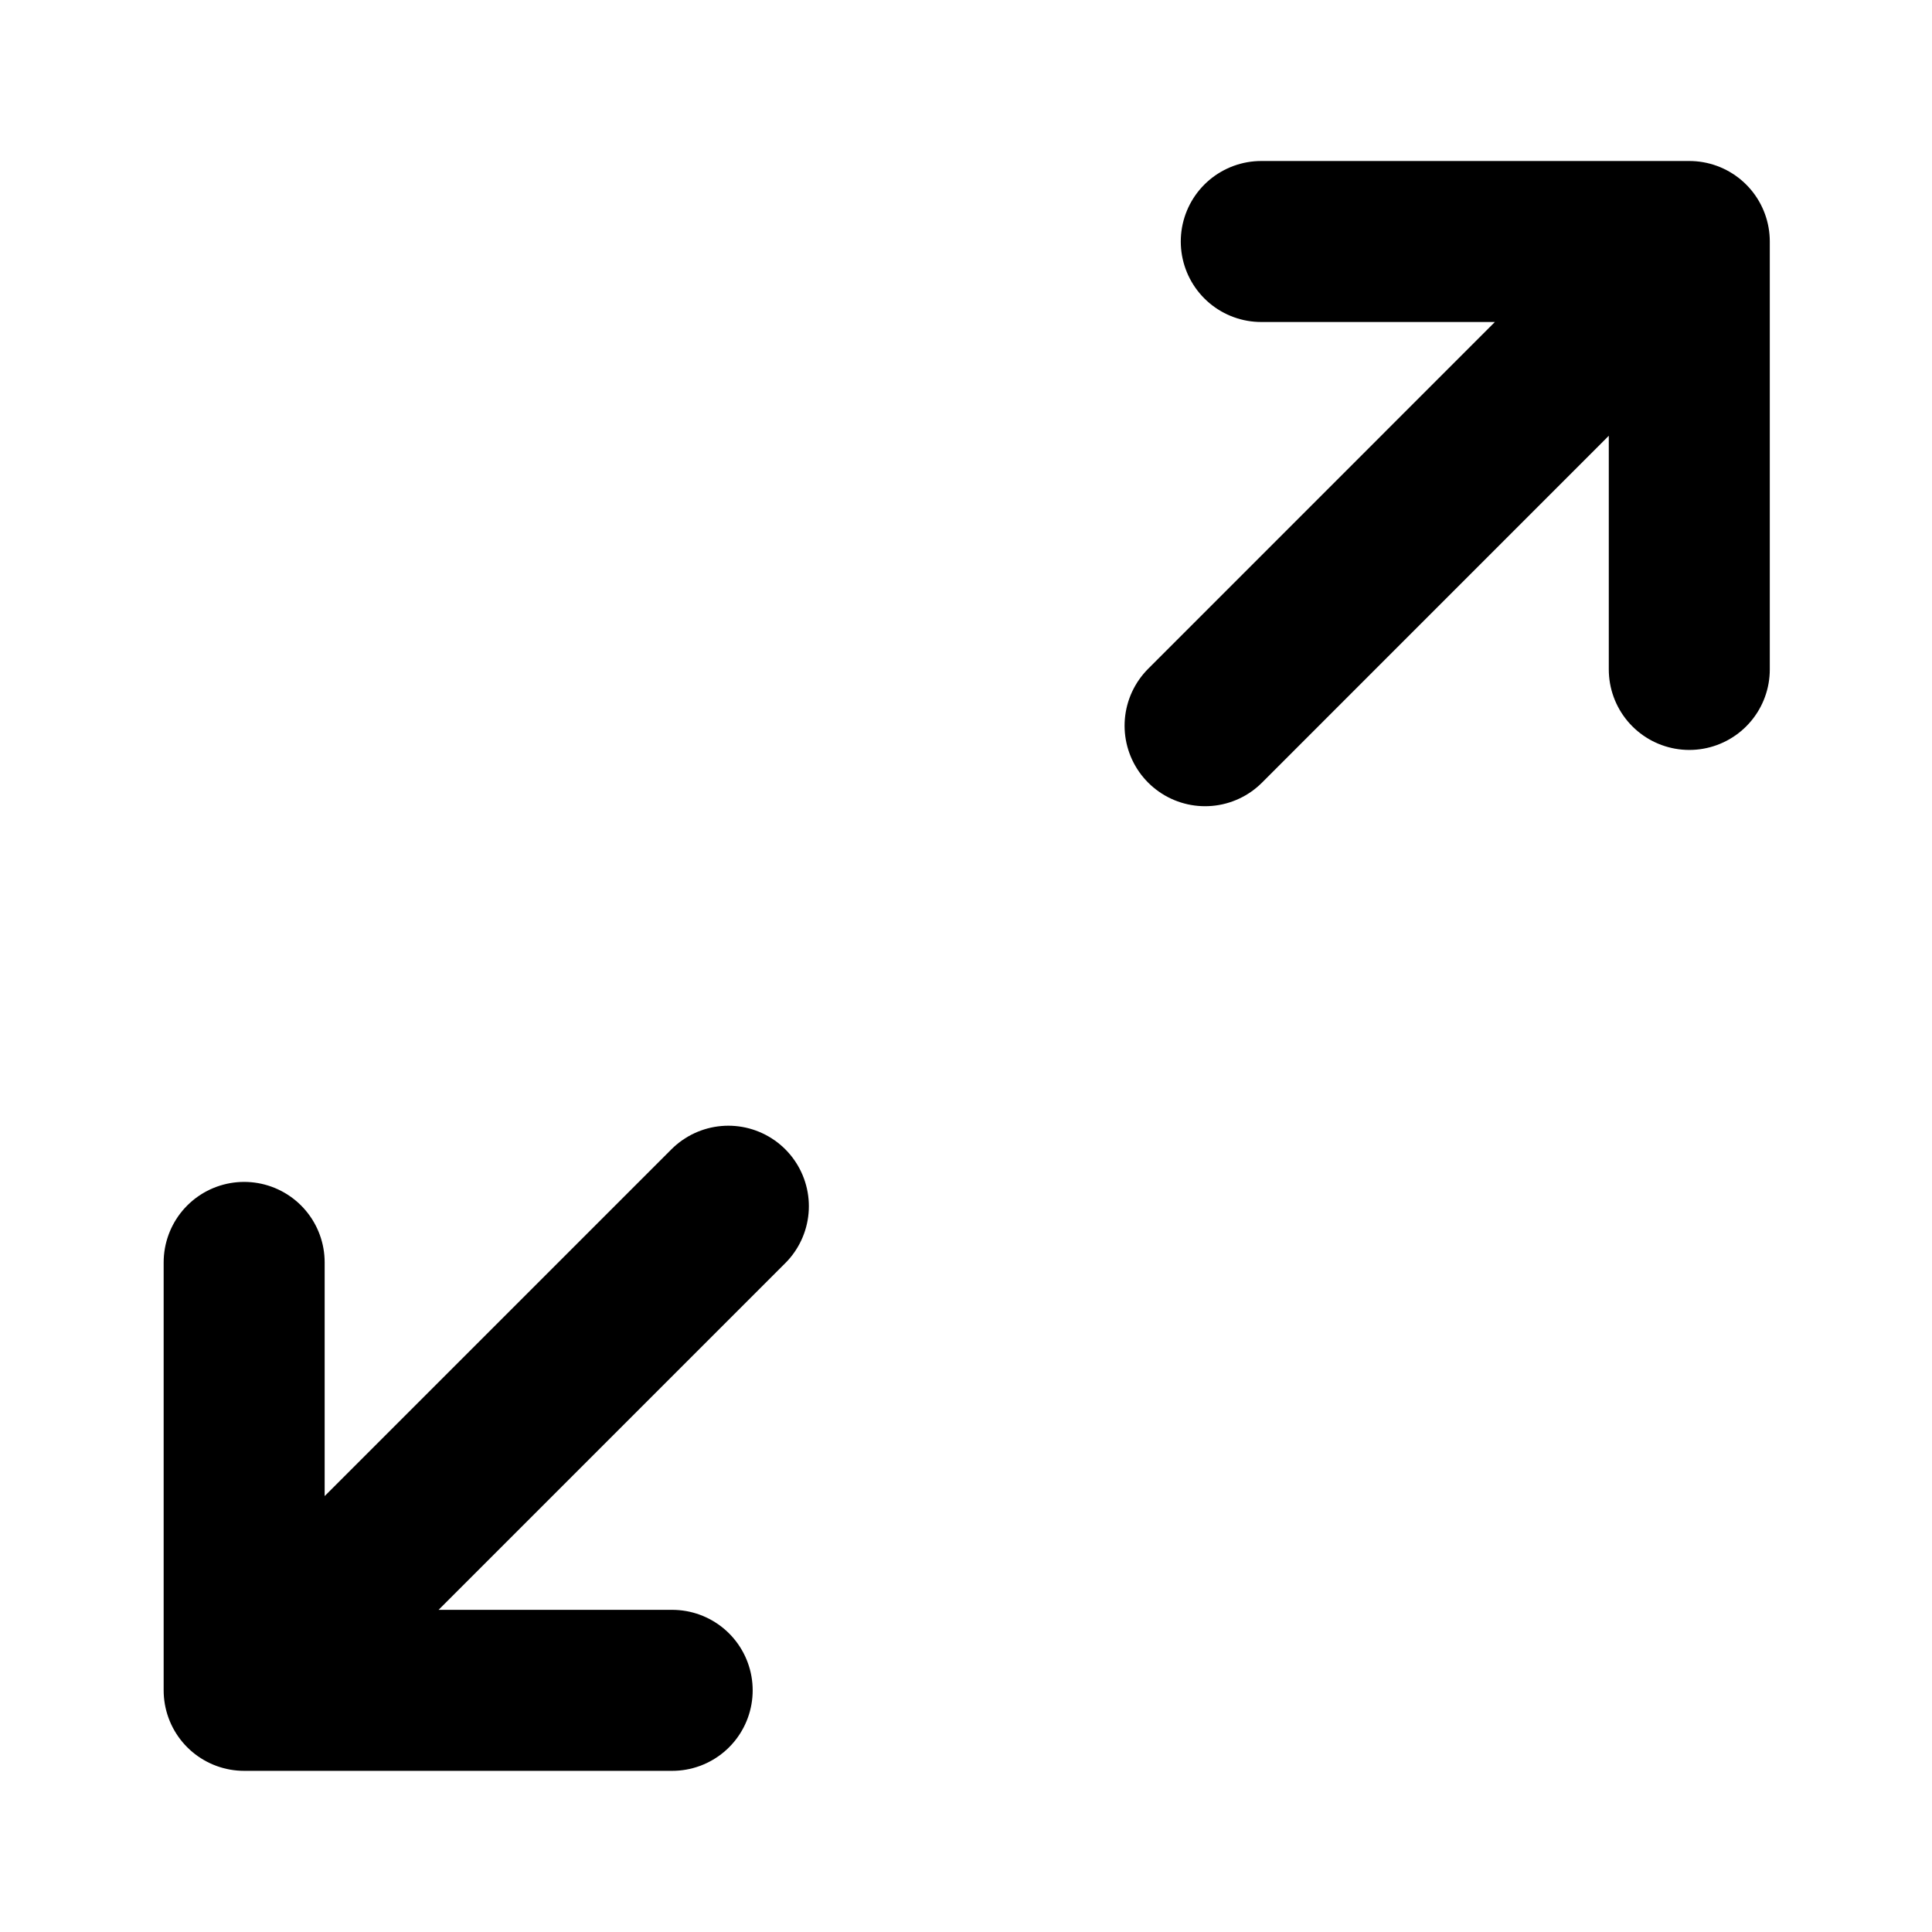 <svg width="24" height="24" viewBox="0 0 24 24" fill="none" xmlns="http://www.w3.org/2000/svg">
<path d="M14.97 9.015L20.453 3.531M9.048 14.984L3.565 20.467M20.985 8.316V3H15.668M3.033 15.682V20.998H8.35" stroke="currentColor" stroke-width="2" stroke-linecap="round" stroke-linejoin="round"/>
</svg>
